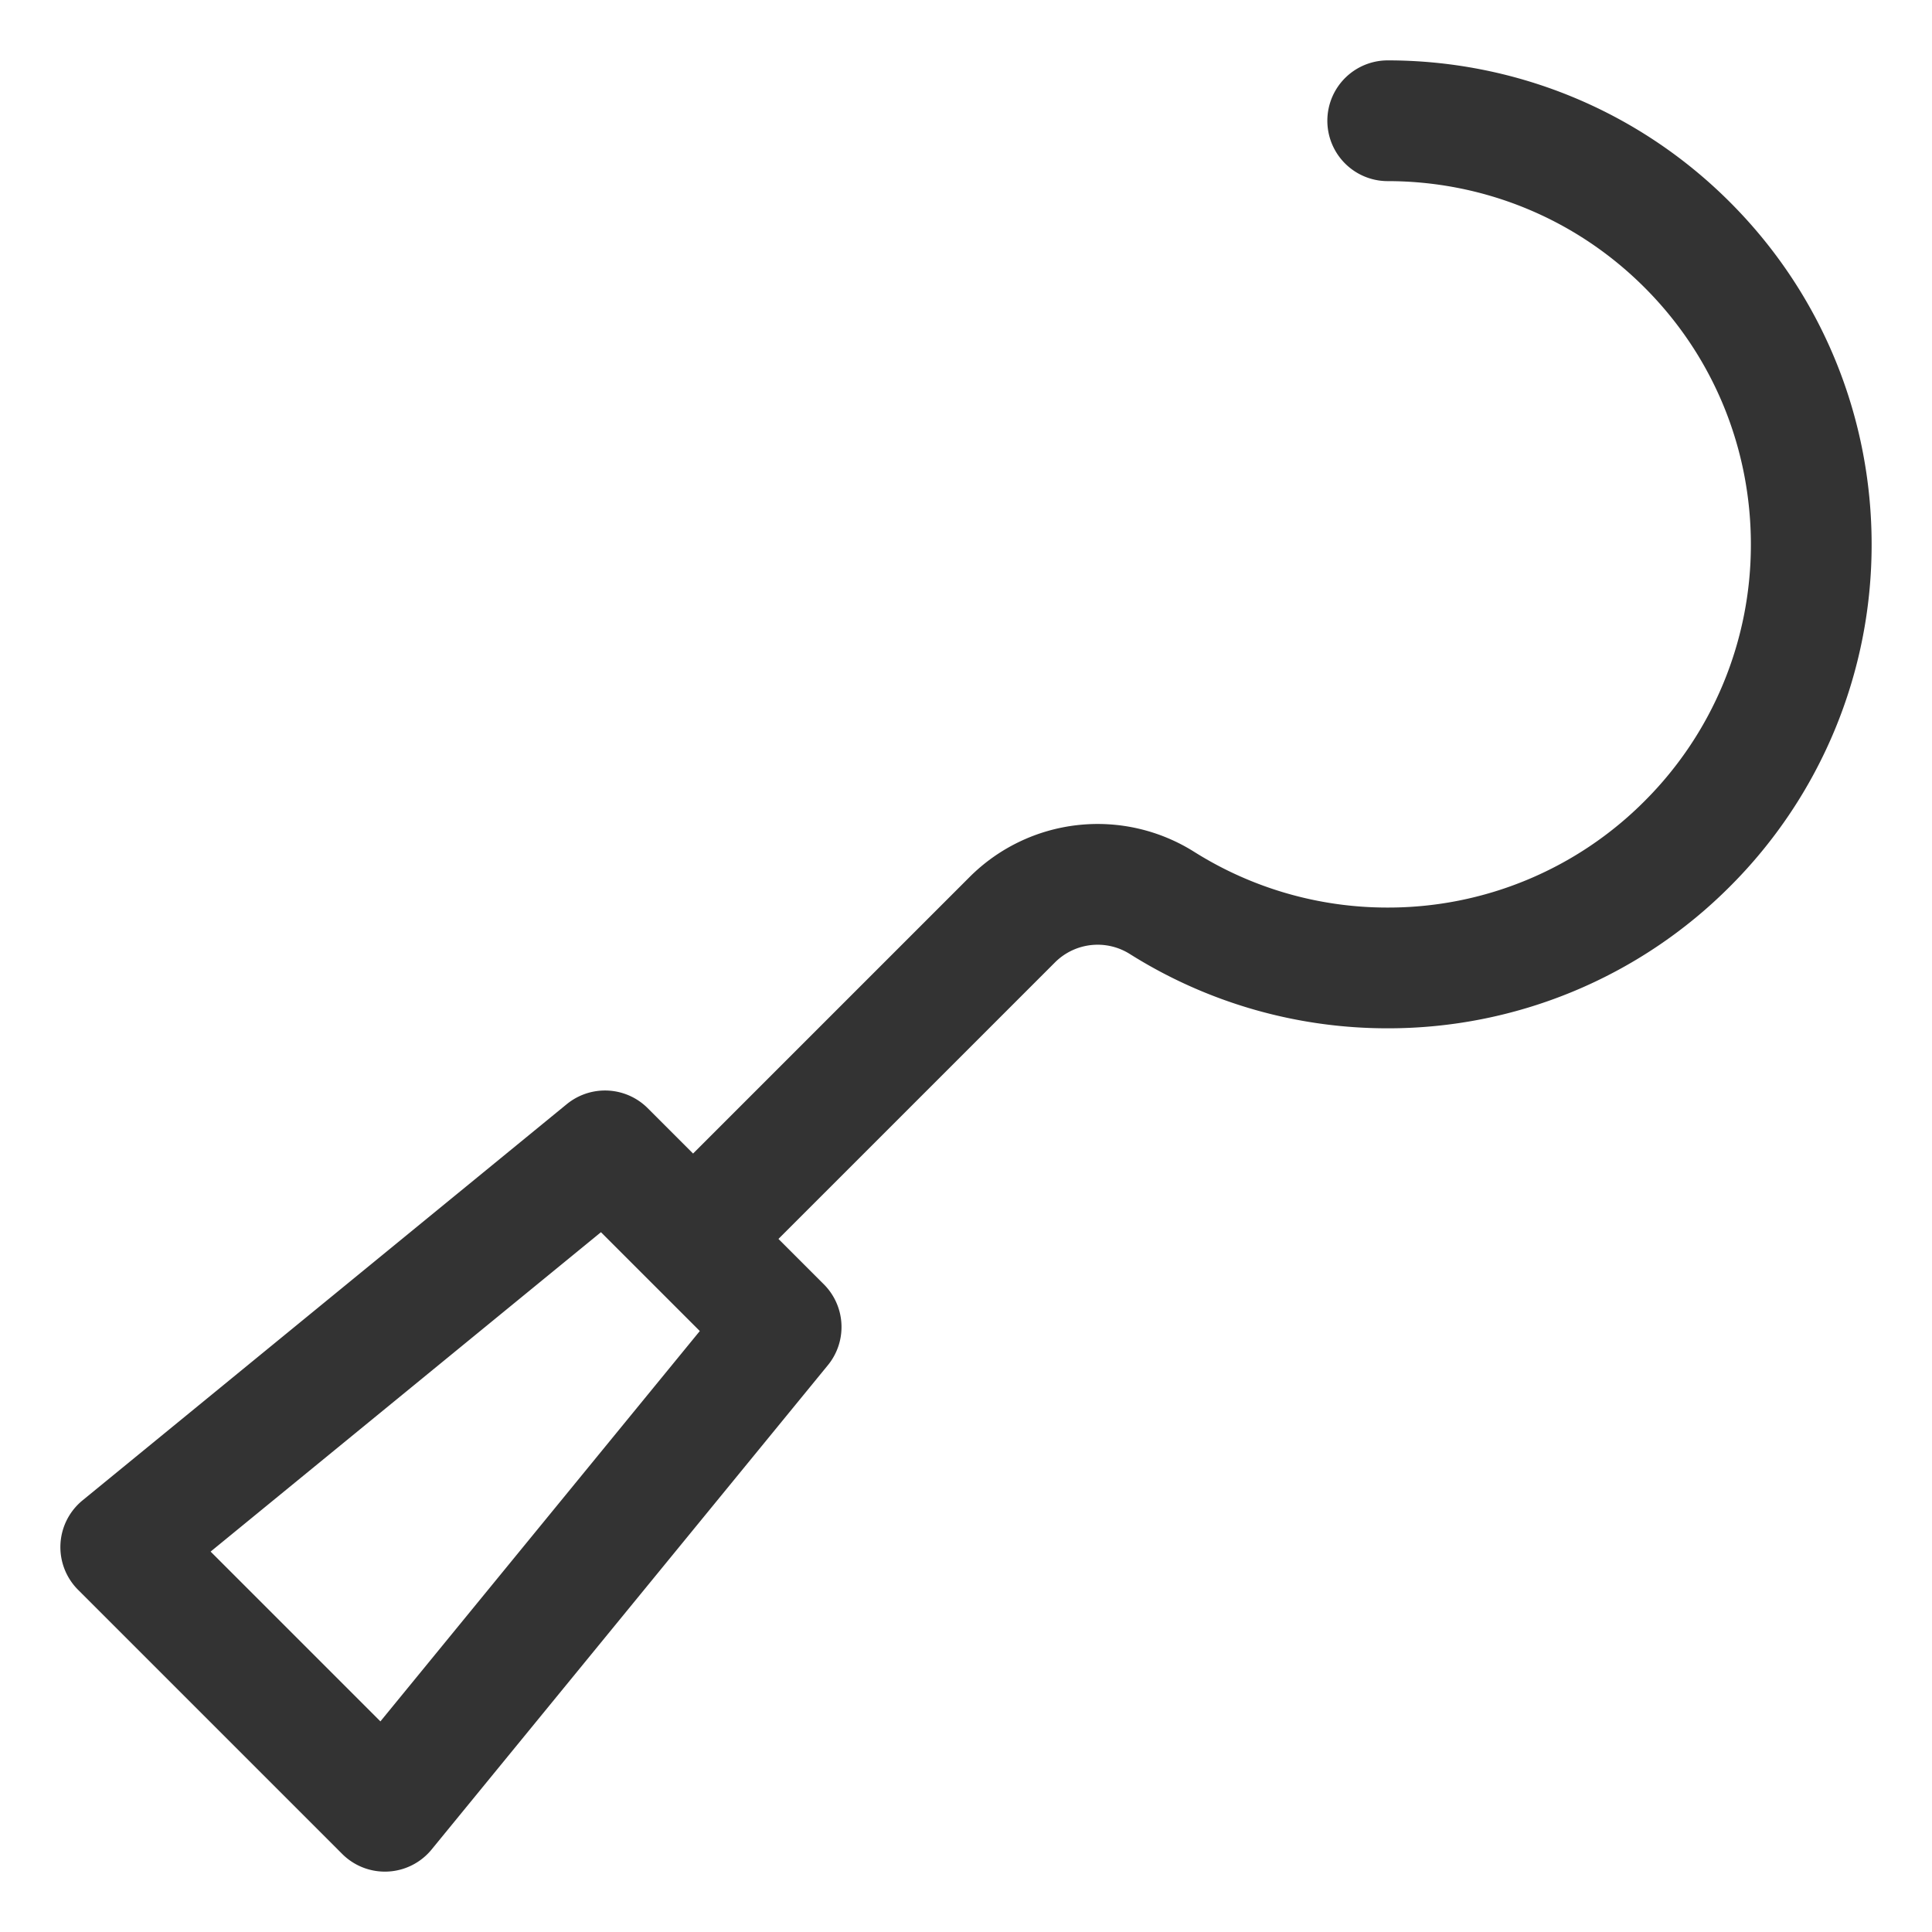 <svg xmlns="http://www.w3.org/2000/svg" viewBox="0 0 32 32"><path d="M6.375 30L2 25.625l8.021-6.563 2.917 2.917zm16.61-28c1.795 0 3.591.685 4.961 2.055S30 7.22 30 9.016a6.995 6.995 0 0 1-2.055 4.961 6.993 6.993 0 0 1-4.961 2.055 7.002 7.002 0 0 1-3.733-1.074 2 2 0 0 0-2.482.273l-5.238 5.238" stroke="#333" stroke-width="2" stroke-linecap="round" stroke-linejoin="round" stroke-miterlimit="10" fill="none"/></svg>